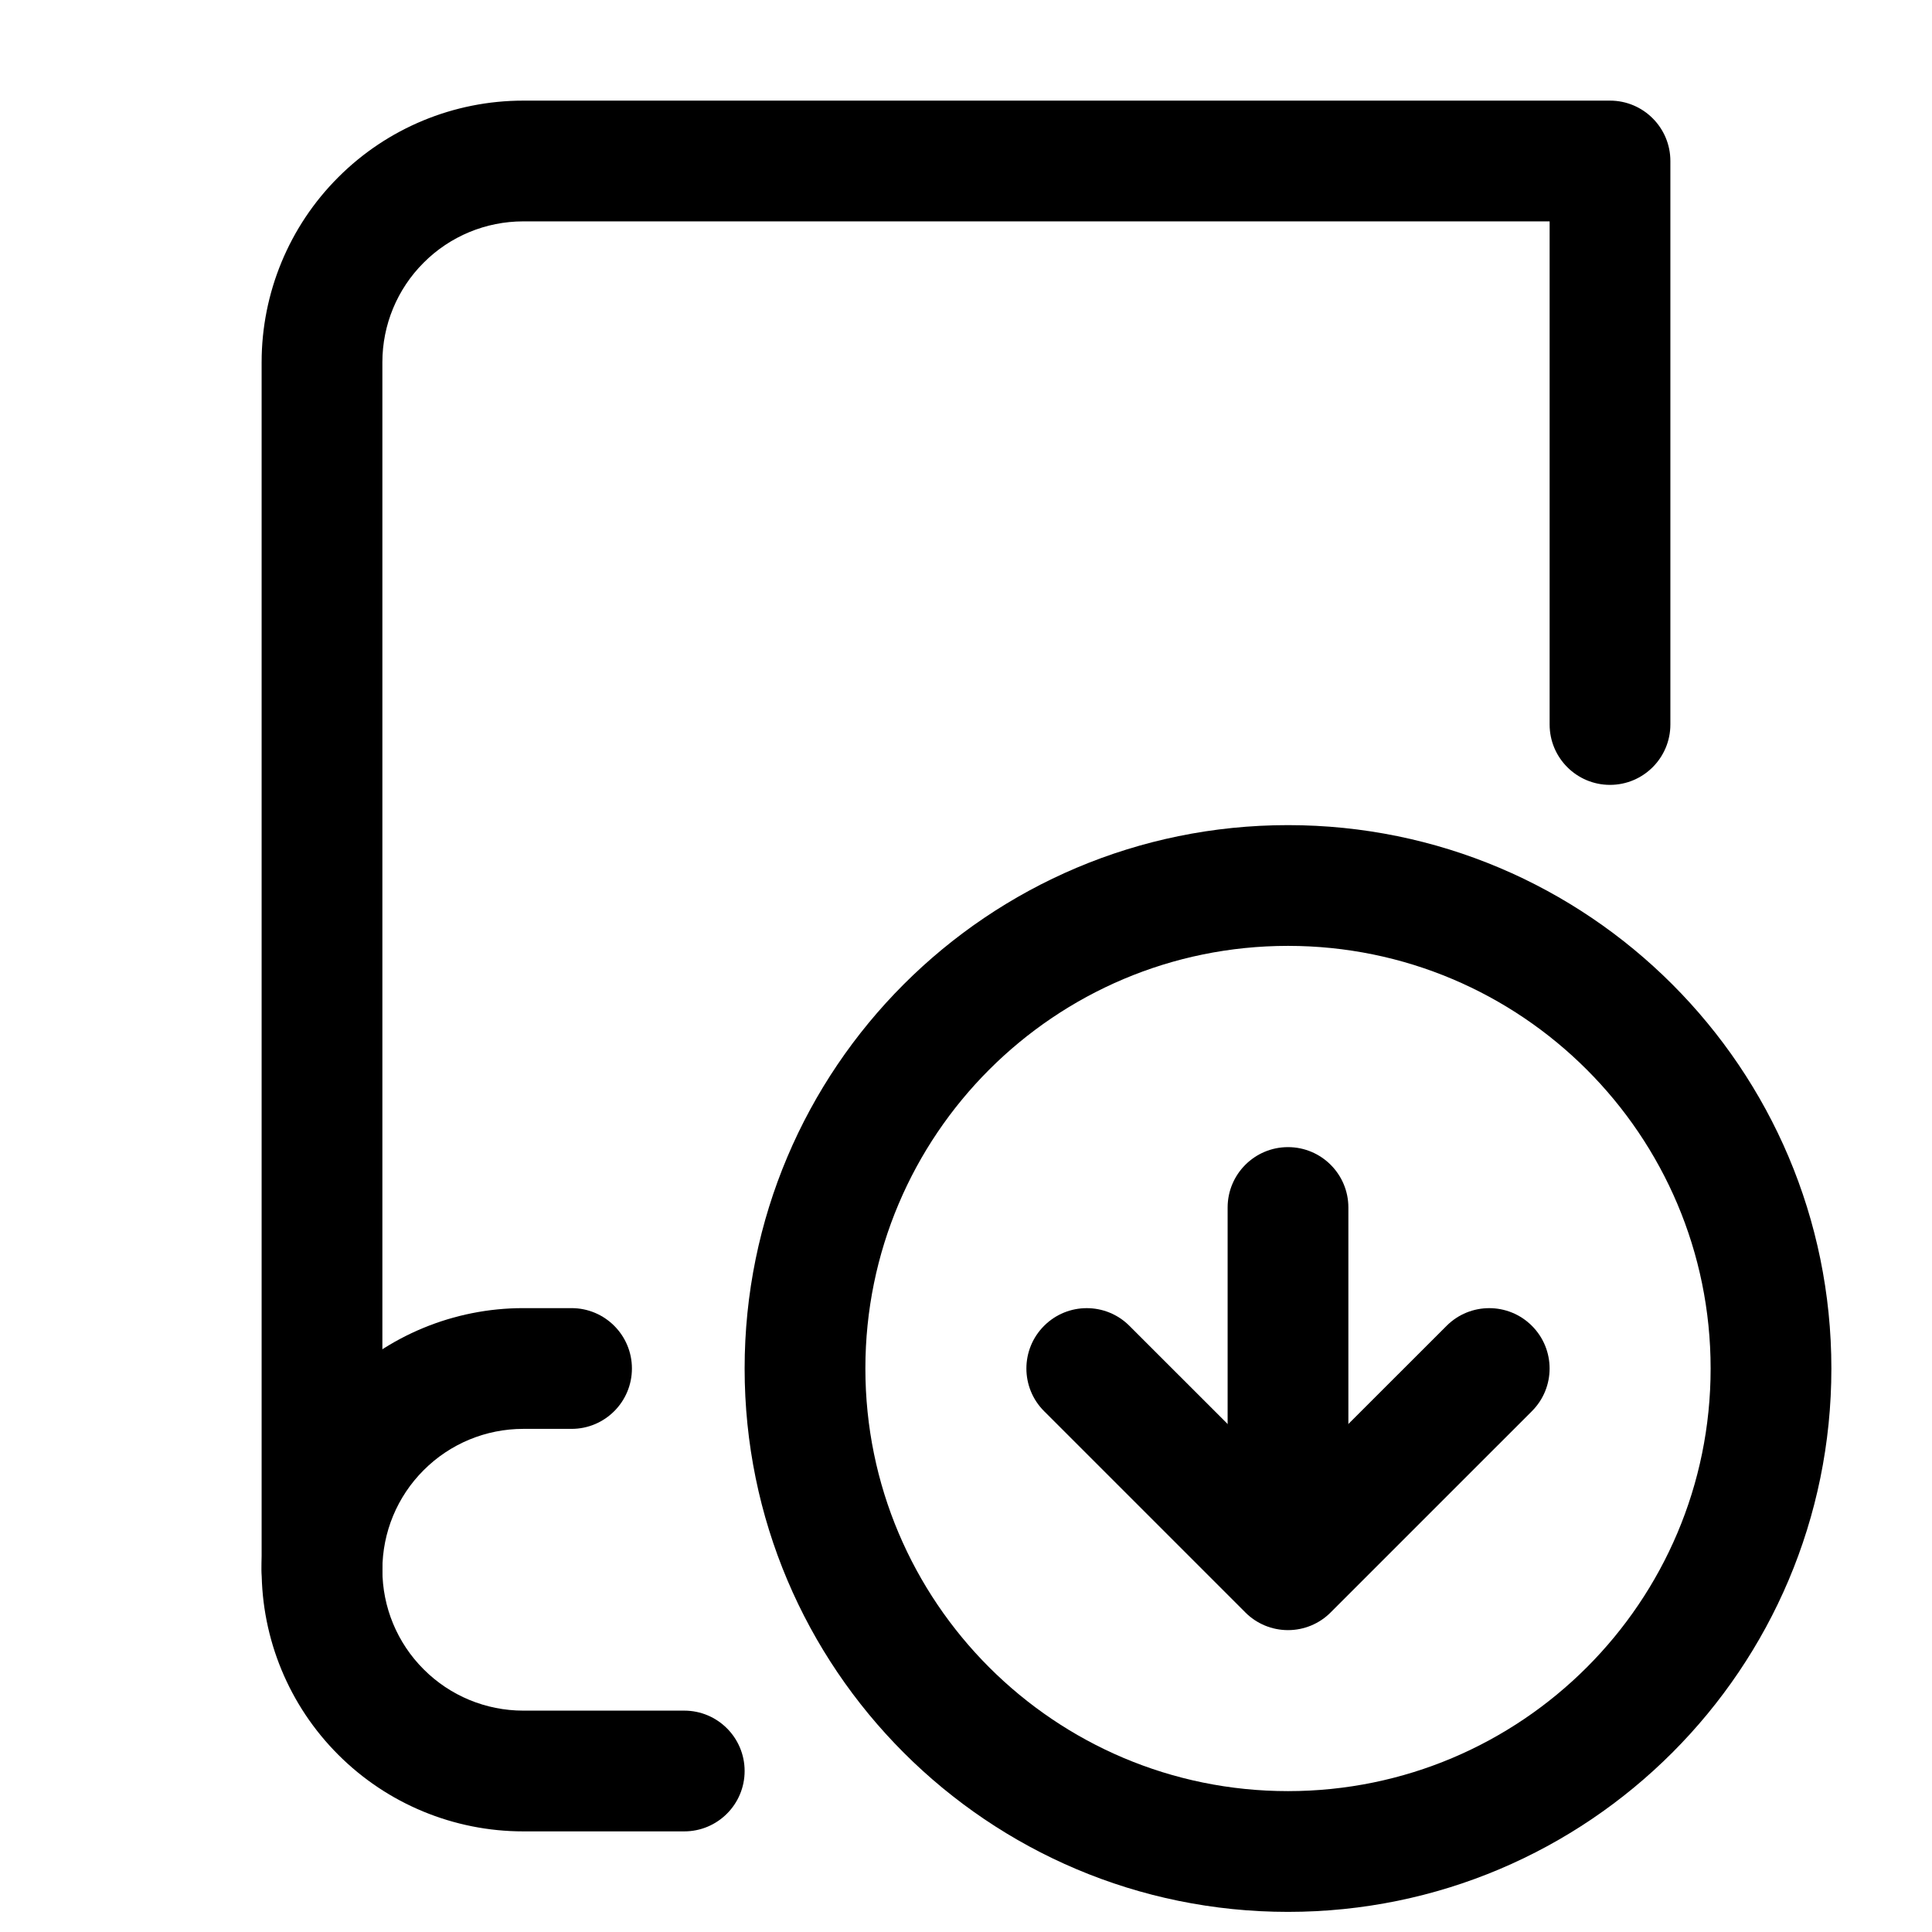 <svg width="24" height="24" viewBox="0 0 24 24" fill="none" xmlns="http://www.w3.org/2000/svg">
<path fill-rule="evenodd" clip-rule="evenodd" d="M6.5 17.75C6.036 17.75 5.591 17.934 5.263 18.263C4.934 18.591 4.75 19.036 4.75 19.5C4.75 19.914 4.414 20.25 4 20.25C3.586 20.25 3.25 19.914 3.25 19.5C3.25 18.638 3.592 17.811 4.202 17.202C4.811 16.592 5.638 16.25 6.5 16.25H7.1C7.514 16.25 7.85 16.586 7.85 17C7.85 17.414 7.514 17.75 7.1 17.75H6.5Z" fill="black"/>
<path fill-rule="evenodd" clip-rule="evenodd" d="M6.5 2.75C6.036 2.75 5.591 2.934 5.263 3.263C4.934 3.591 4.75 4.036 4.75 4.5V19.5C4.75 19.964 4.934 20.409 5.263 20.737C5.591 21.066 6.036 21.25 6.5 21.25H8.5C8.914 21.25 9.25 21.586 9.25 22C9.25 22.414 8.914 22.75 8.5 22.75H6.5C5.638 22.75 4.811 22.408 4.202 21.798C3.592 21.189 3.25 20.362 3.25 19.5V4.5C3.25 3.638 3.592 2.811 4.202 2.202C4.811 1.592 5.638 1.25 6.5 1.25H20C20.414 1.25 20.75 1.586 20.75 2V9C20.75 9.414 20.414 9.75 20 9.75C19.586 9.75 19.25 9.414 19.25 9V2.75H6.5Z" fill="black"/>
<path fill-rule="evenodd" clip-rule="evenodd" d="M16 11.75C13.101 11.75 10.75 14.101 10.75 17C10.75 19.899 13.101 22.25 16 22.25C18.899 22.25 21.25 19.899 21.25 17C21.25 14.101 18.899 11.75 16 11.75ZM9.25 17C9.25 13.272 12.272 10.25 16 10.25C19.728 10.25 22.75 13.272 22.75 17C22.75 20.728 19.728 23.75 16 23.75C12.272 23.75 9.25 20.728 9.25 17Z" fill="black"/>
<path fill-rule="evenodd" clip-rule="evenodd" d="M12.97 16.47C13.263 16.177 13.737 16.177 14.03 16.47L16 18.439L17.97 16.47C18.263 16.177 18.737 16.177 19.03 16.47C19.323 16.763 19.323 17.237 19.03 17.53L16.53 20.03C16.39 20.171 16.199 20.25 16 20.25C15.801 20.25 15.61 20.171 15.47 20.03L12.97 17.53C12.677 17.237 12.677 16.763 12.97 16.47Z" fill="black"/>
<path fill-rule="evenodd" clip-rule="evenodd" d="M16 14.25C16.414 14.25 16.75 14.586 16.75 15V19C16.75 19.414 16.414 19.75 16 19.75C15.586 19.75 15.25 19.414 15.25 19V15C15.25 14.586 15.586 14.25 16 14.25Z" fill="black"/>
</svg>
